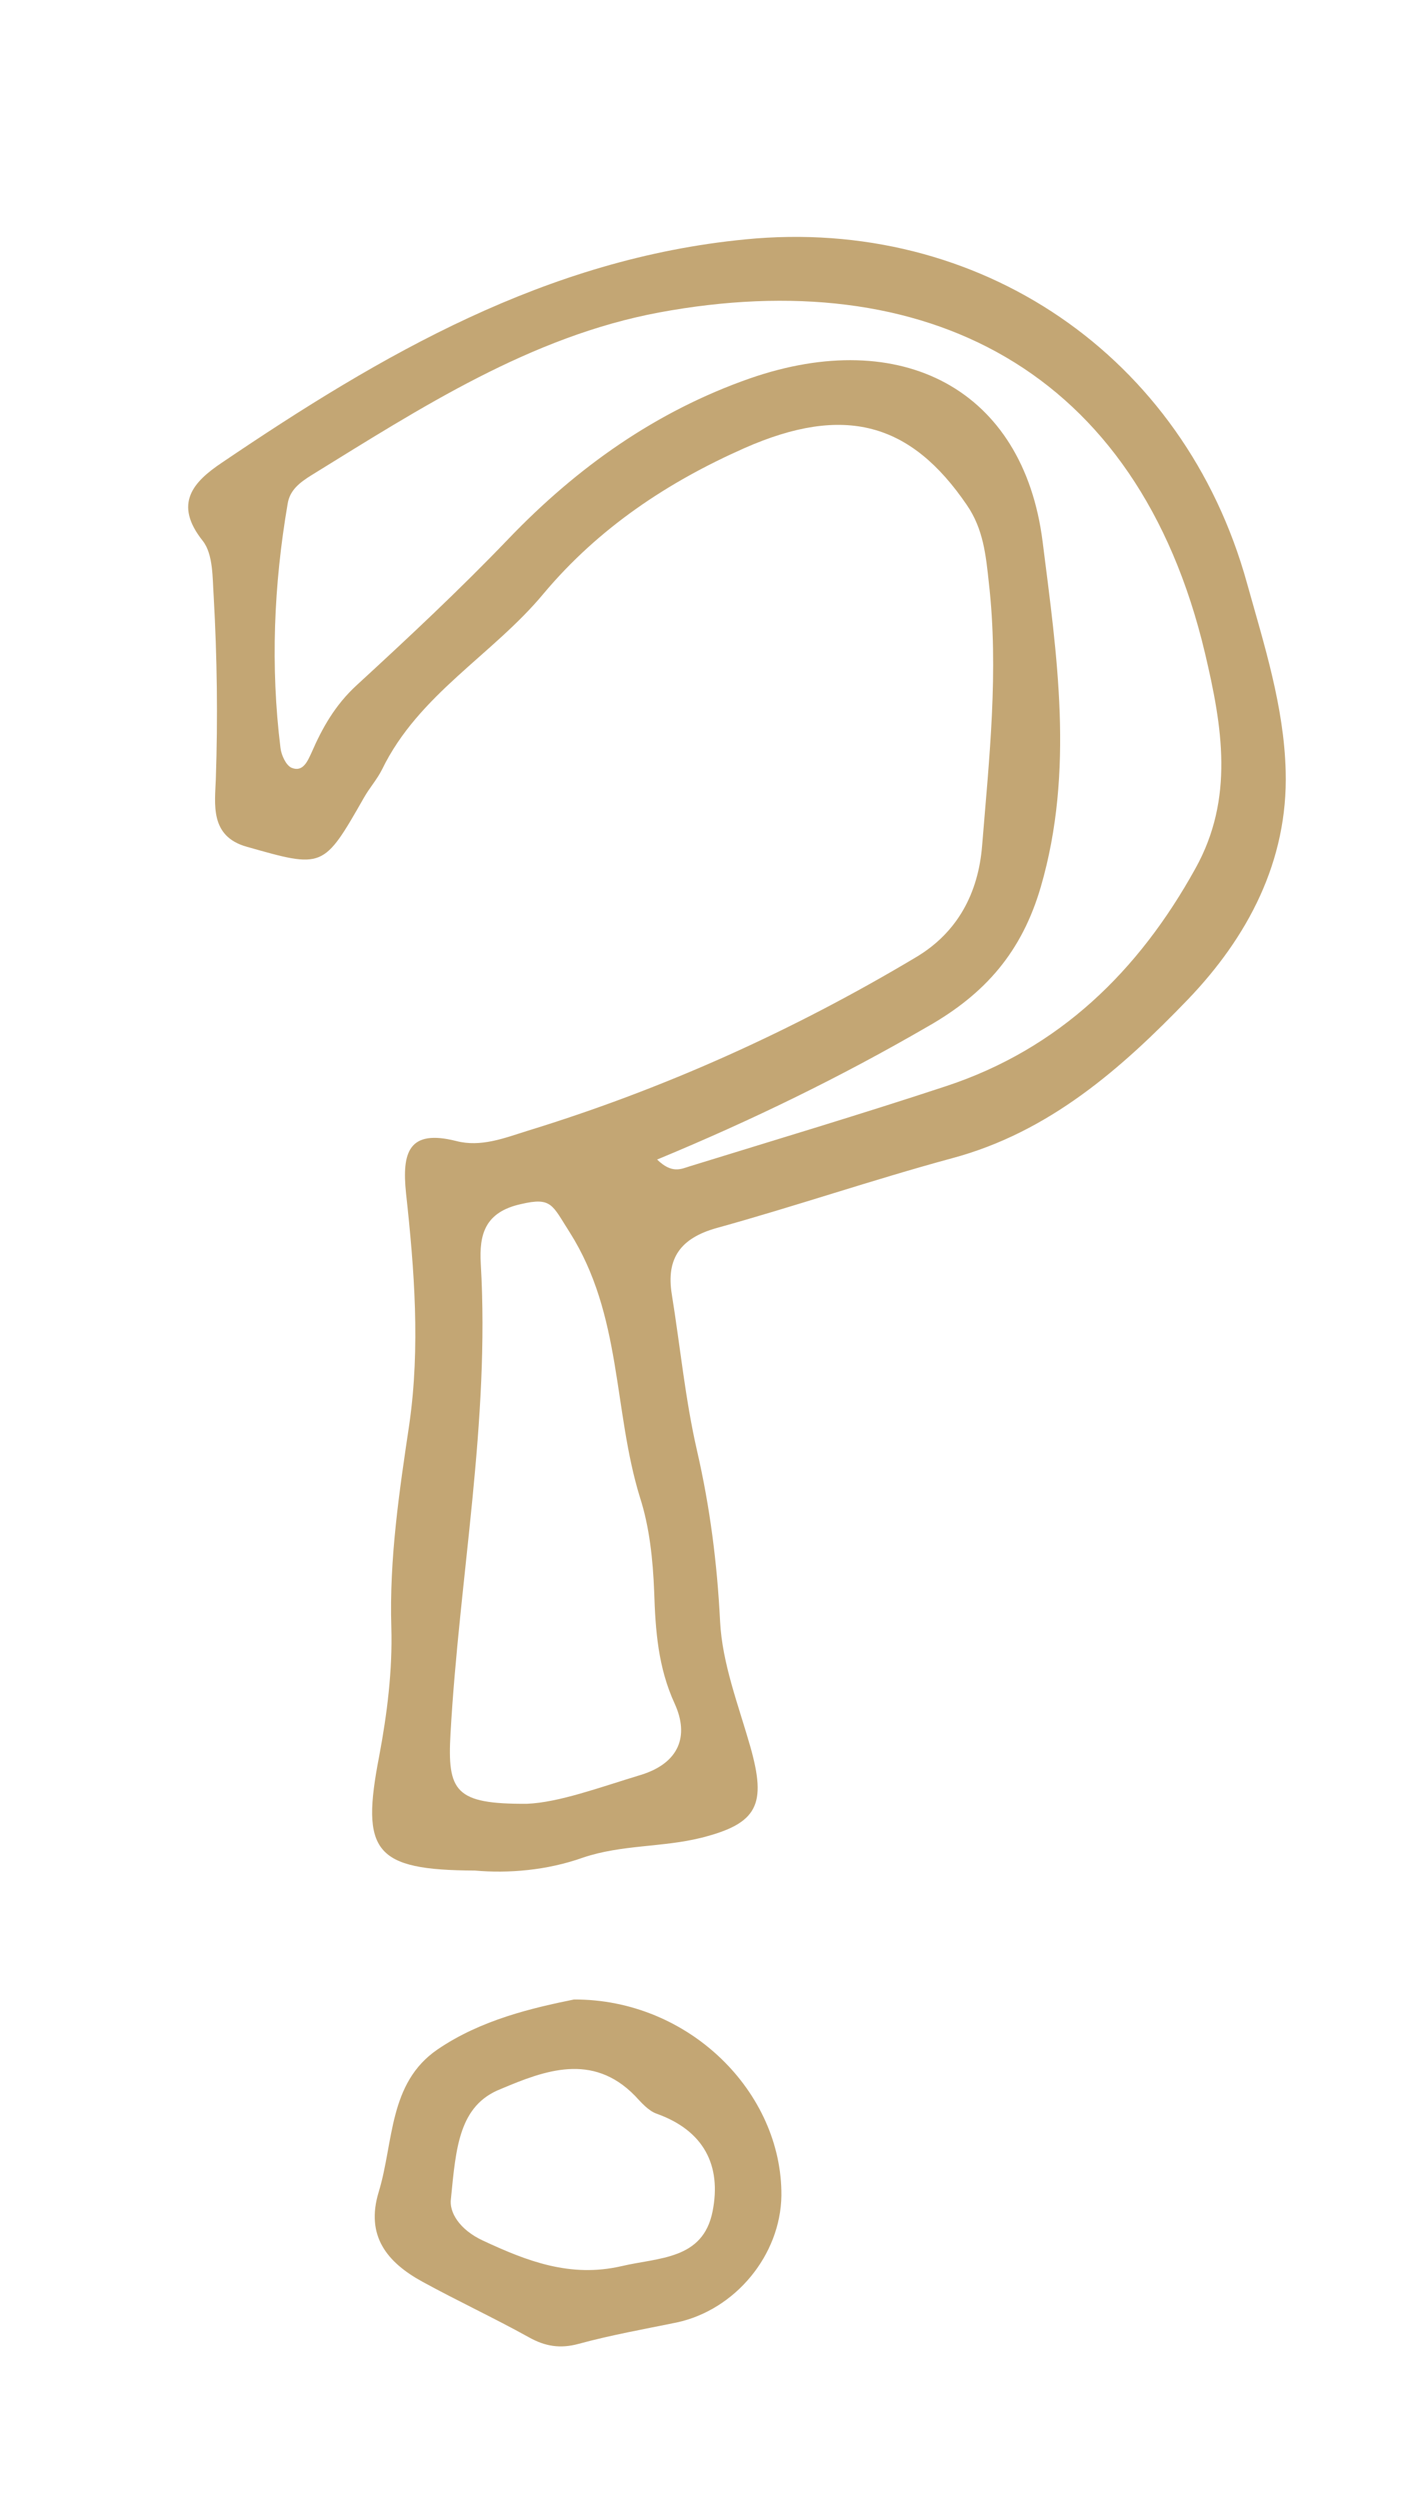 <?xml version="1.0" encoding="utf-8"?>
<!-- Generator: Adobe Illustrator 19.0.0, SVG Export Plug-In . SVG Version: 6.00 Build 0)  -->
<svg version="1.1" id="Layer_1" xmlns="http://www.w3.org/2000/svg" xmlns:xlink="http://www.w3.org/1999/xlink" x="0px" y="0px"
	 viewBox="-469 0 337 595.3" style="enable-background:new -469 0 337 595.3;" xml:space="preserve">
<style type="text/css">
	.st0{fill:#C3A674;}
</style>
<path id="XMLID_178_" class="st0" d="M-355.9,445.4c-24-0.1-27.2-4.5-22.8-27.2c1.9-10.1,3.2-20.5,2.9-30.7
	c-0.5-16.4,1.9-32.4,4.3-48.5c2.6-18.3,1.2-36.6-0.8-54.9c-1-9.7,0.6-15.3,12-12.4c5.8,1.5,11.4-0.7,16.8-2.4
	c32.6-10,63.4-23.9,92.7-41.4c9.9-5.9,14.8-15.3,15.7-26.5c1.7-20.9,4-41.7,1.6-62.7c-0.7-6.5-1.3-12.7-5.2-18.4
	c-13.4-19.7-29.2-24.1-53-13.6c-18.3,8.1-34.7,19-47.8,34.6c-12.1,14.6-29.8,24-38.5,41.9c-1.2,2.4-3,4.4-4.3,6.7
	c-9.7,17-9.7,16.9-28,11.7c-8.8-2.5-7.5-10.2-7.3-16.1c0.5-14.5,0.3-29-0.5-43.4c-0.3-4.5-0.1-10.1-2.6-13.3
	c-7.1-8.9-2.2-14.1,4.5-18.6c38.1-25.8,77.3-48.6,124.7-53.2c55.6-5.5,104.5,27.6,119.5,81.9c4.1,14.7,8.8,29.3,9.2,44.7
	c0.6,21.5-9.1,39.6-23.3,54.4c-15.8,16.4-33,31.6-56.2,37.8c-18.8,5.1-37.2,11.4-56,16.6c-8.6,2.4-12.1,7.2-10.7,15.8
	c2,12.4,3.2,25,6,37.2c3.1,13.5,4.8,26.8,5.5,40.7c0.5,10,4.4,20,7.2,29.8c3.9,13.8,1.8,18.3-11.7,21.7c-9.2,2.3-18.9,1.6-28.1,4.7
	C-338.8,445.4-348,446.1-355.9,445.4z M-312.5,276.1c3.5,3.4,5.6,2.3,7.8,1.6c20.4-6.3,40.8-12.4,61.1-19.1
	c26.9-8.9,45.8-27.4,59.3-51.8c9.3-16.7,6.4-33.8,2.3-51.2c-16.1-68.1-67-92.9-130-81.2c-30.6,5.7-56.8,22.7-82.9,38.8
	c-2.7,1.7-5.1,3.5-5.6,6.8c-3.3,19.3-4.1,38.7-1.7,58.1c0.2,1.7,1.3,4.1,2.6,4.7c2.8,1.2,3.9-1.7,4.8-3.6c2.6-6,5.7-11.4,10.7-16
	c12.3-11.3,24.6-22.8,36.2-34.9c16.4-17.1,35.2-30.4,57.5-38.2c36-12.5,65.1,2.5,69.7,38.8c3.4,27,7.6,54.6-0.4,82.2
	c-4.5,15.5-13.2,25.5-26.9,33.3C-268.7,256.4-289.8,266.7-312.5,276.1z M-343.5,429.5c7.6-0.3,17.3-3.9,27.2-6.9
	c9-2.8,11.5-9.2,8-16.9c-4-8.7-4.6-17.5-4.9-26.7c-0.3-7.6-1.1-15.4-3.4-22.5c-6.4-20.8-4.2-43.4-16.8-63.2
	c-4.1-6.4-4.2-8.3-11.5-6.6c-8.6,1.9-10,7.2-9.6,14.2c2.2,37.6-5.1,74.5-7.2,111.8C-362.5,426.6-360.6,429.6-343.5,429.5z"/>
<path id="XMLID_166_" class="st0" d="M-332.3,476.1c27.4-0.1,49.6,22.1,49.4,46.7c-0.2,14.2-11,27.2-24.9,30.2
	c-7.8,1.6-15.7,3-23.4,5.1c-4.4,1.2-8,0.6-11.9-1.6c-8.3-4.6-16.9-8.6-25.3-13.2c-8.4-4.6-13.6-10.9-10.4-21.4
	c3.6-11.8,2.3-25.9,14-33.9C-354.4,480.9-342.1,478.1-332.3,476.1z M-361.6,523.5c-0.5,3.2,2,7.4,7.6,10c10.5,4.9,20.8,8.9,33,6.1
	c8.9-2.1,19.4-1.5,21.7-13c2.2-11-2.1-19.3-13.3-23.3c-2-0.7-3.7-2.7-5.2-4.3c-10.1-10.3-21.5-6-31.9-1.6
	C-359.7,501.3-360.4,511.4-361.6,523.5z"/>
</svg>
